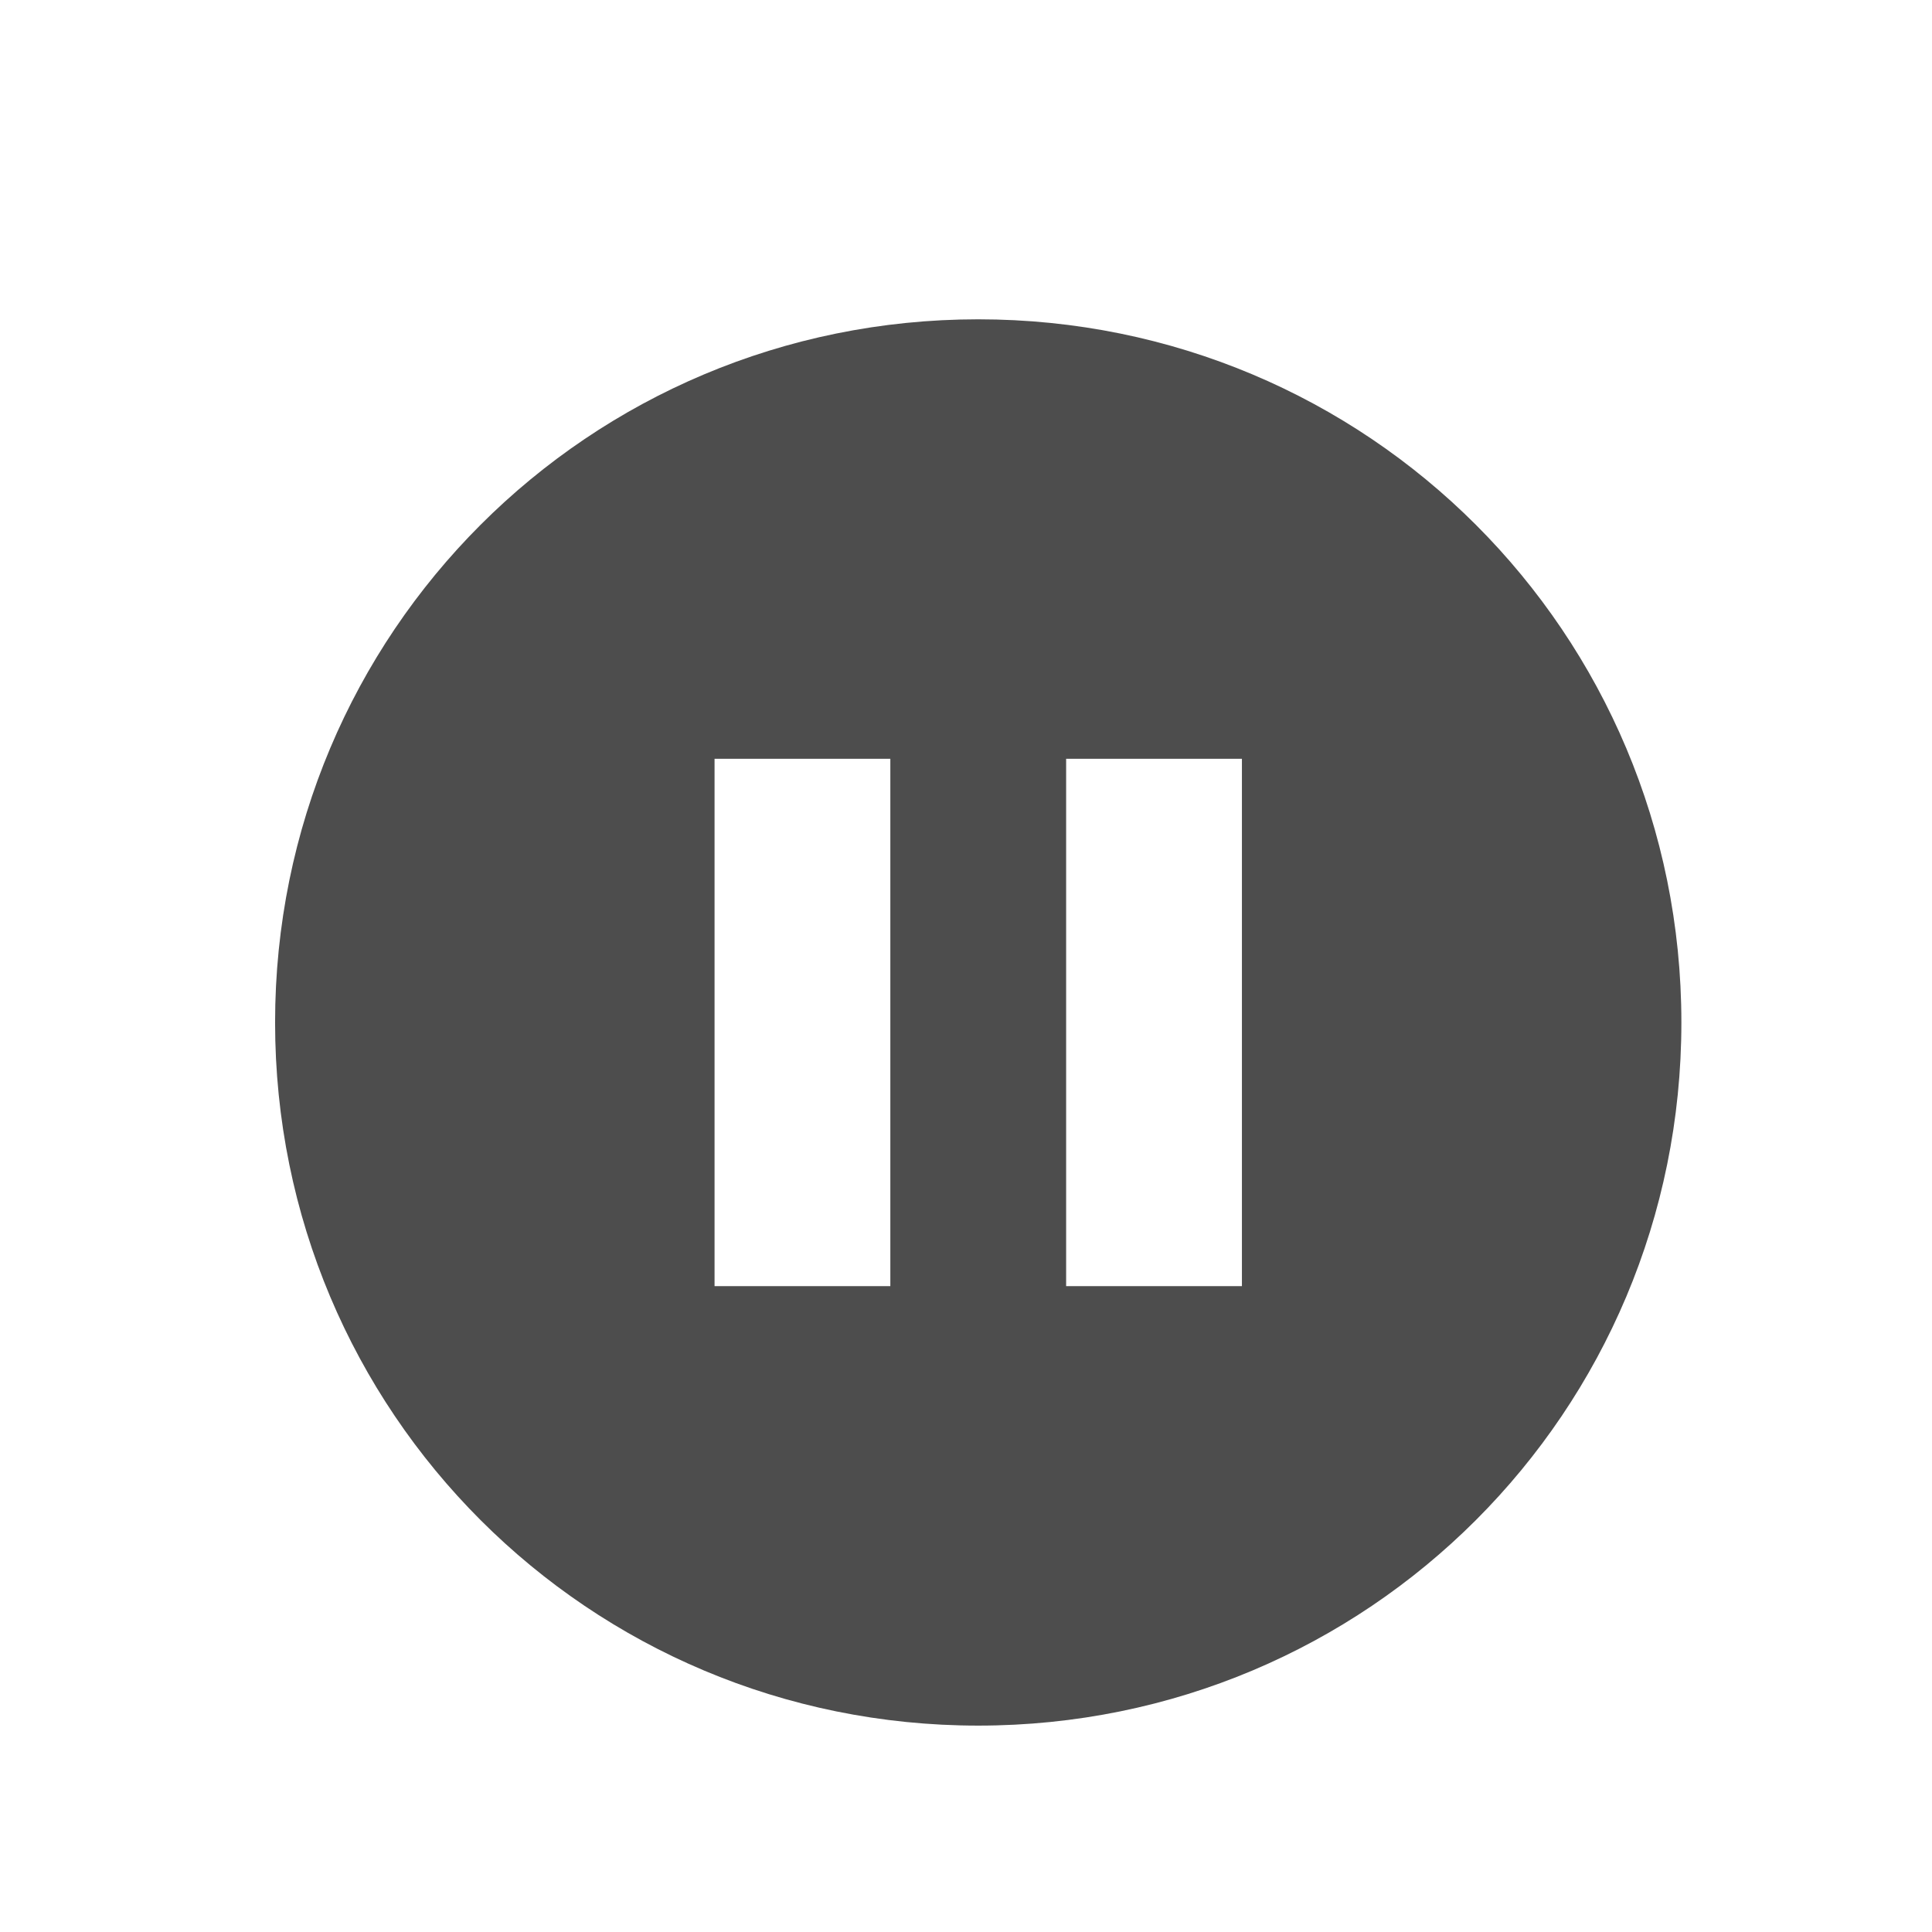 <?xml version="1.0" encoding="UTF-8" standalone="no"?>
<svg xmlns="http://www.w3.org/2000/svg" width="22" height="22" version="1.1">
 <g transform="translate(-326,-534.362)">
  <g transform="matrix(0.917,0,0,0.917,-29.19,56.881)">
   <g transform="matrix(0.978,0,0,0.978,388.627,-485.157)">
    <g style="fill:#4d4d4d;fill-opacity:1" transform="matrix(1.116,0,0,1.116,-1.172,-120.695)">
     <path style="fill:#4d4d4d;fill-opacity:1;" d="M 11 3 C 6.568 3 3 6.568 3 11 C 3 15.432 6.568 19 11 19 C 15.432 19 19 15.432 19 11 C 19 6.568 15.432 3 11 3 z M 8 8 L 10 8 L 10 14 L 8 14 L 8 8 z M 12 8 L 14 8 L 14 14 L 12 14 L 12 8 z" transform="translate(3.7869757e-6,1030.362)"/>
    </g>
   </g>
  </g>
 </g>
</svg>
